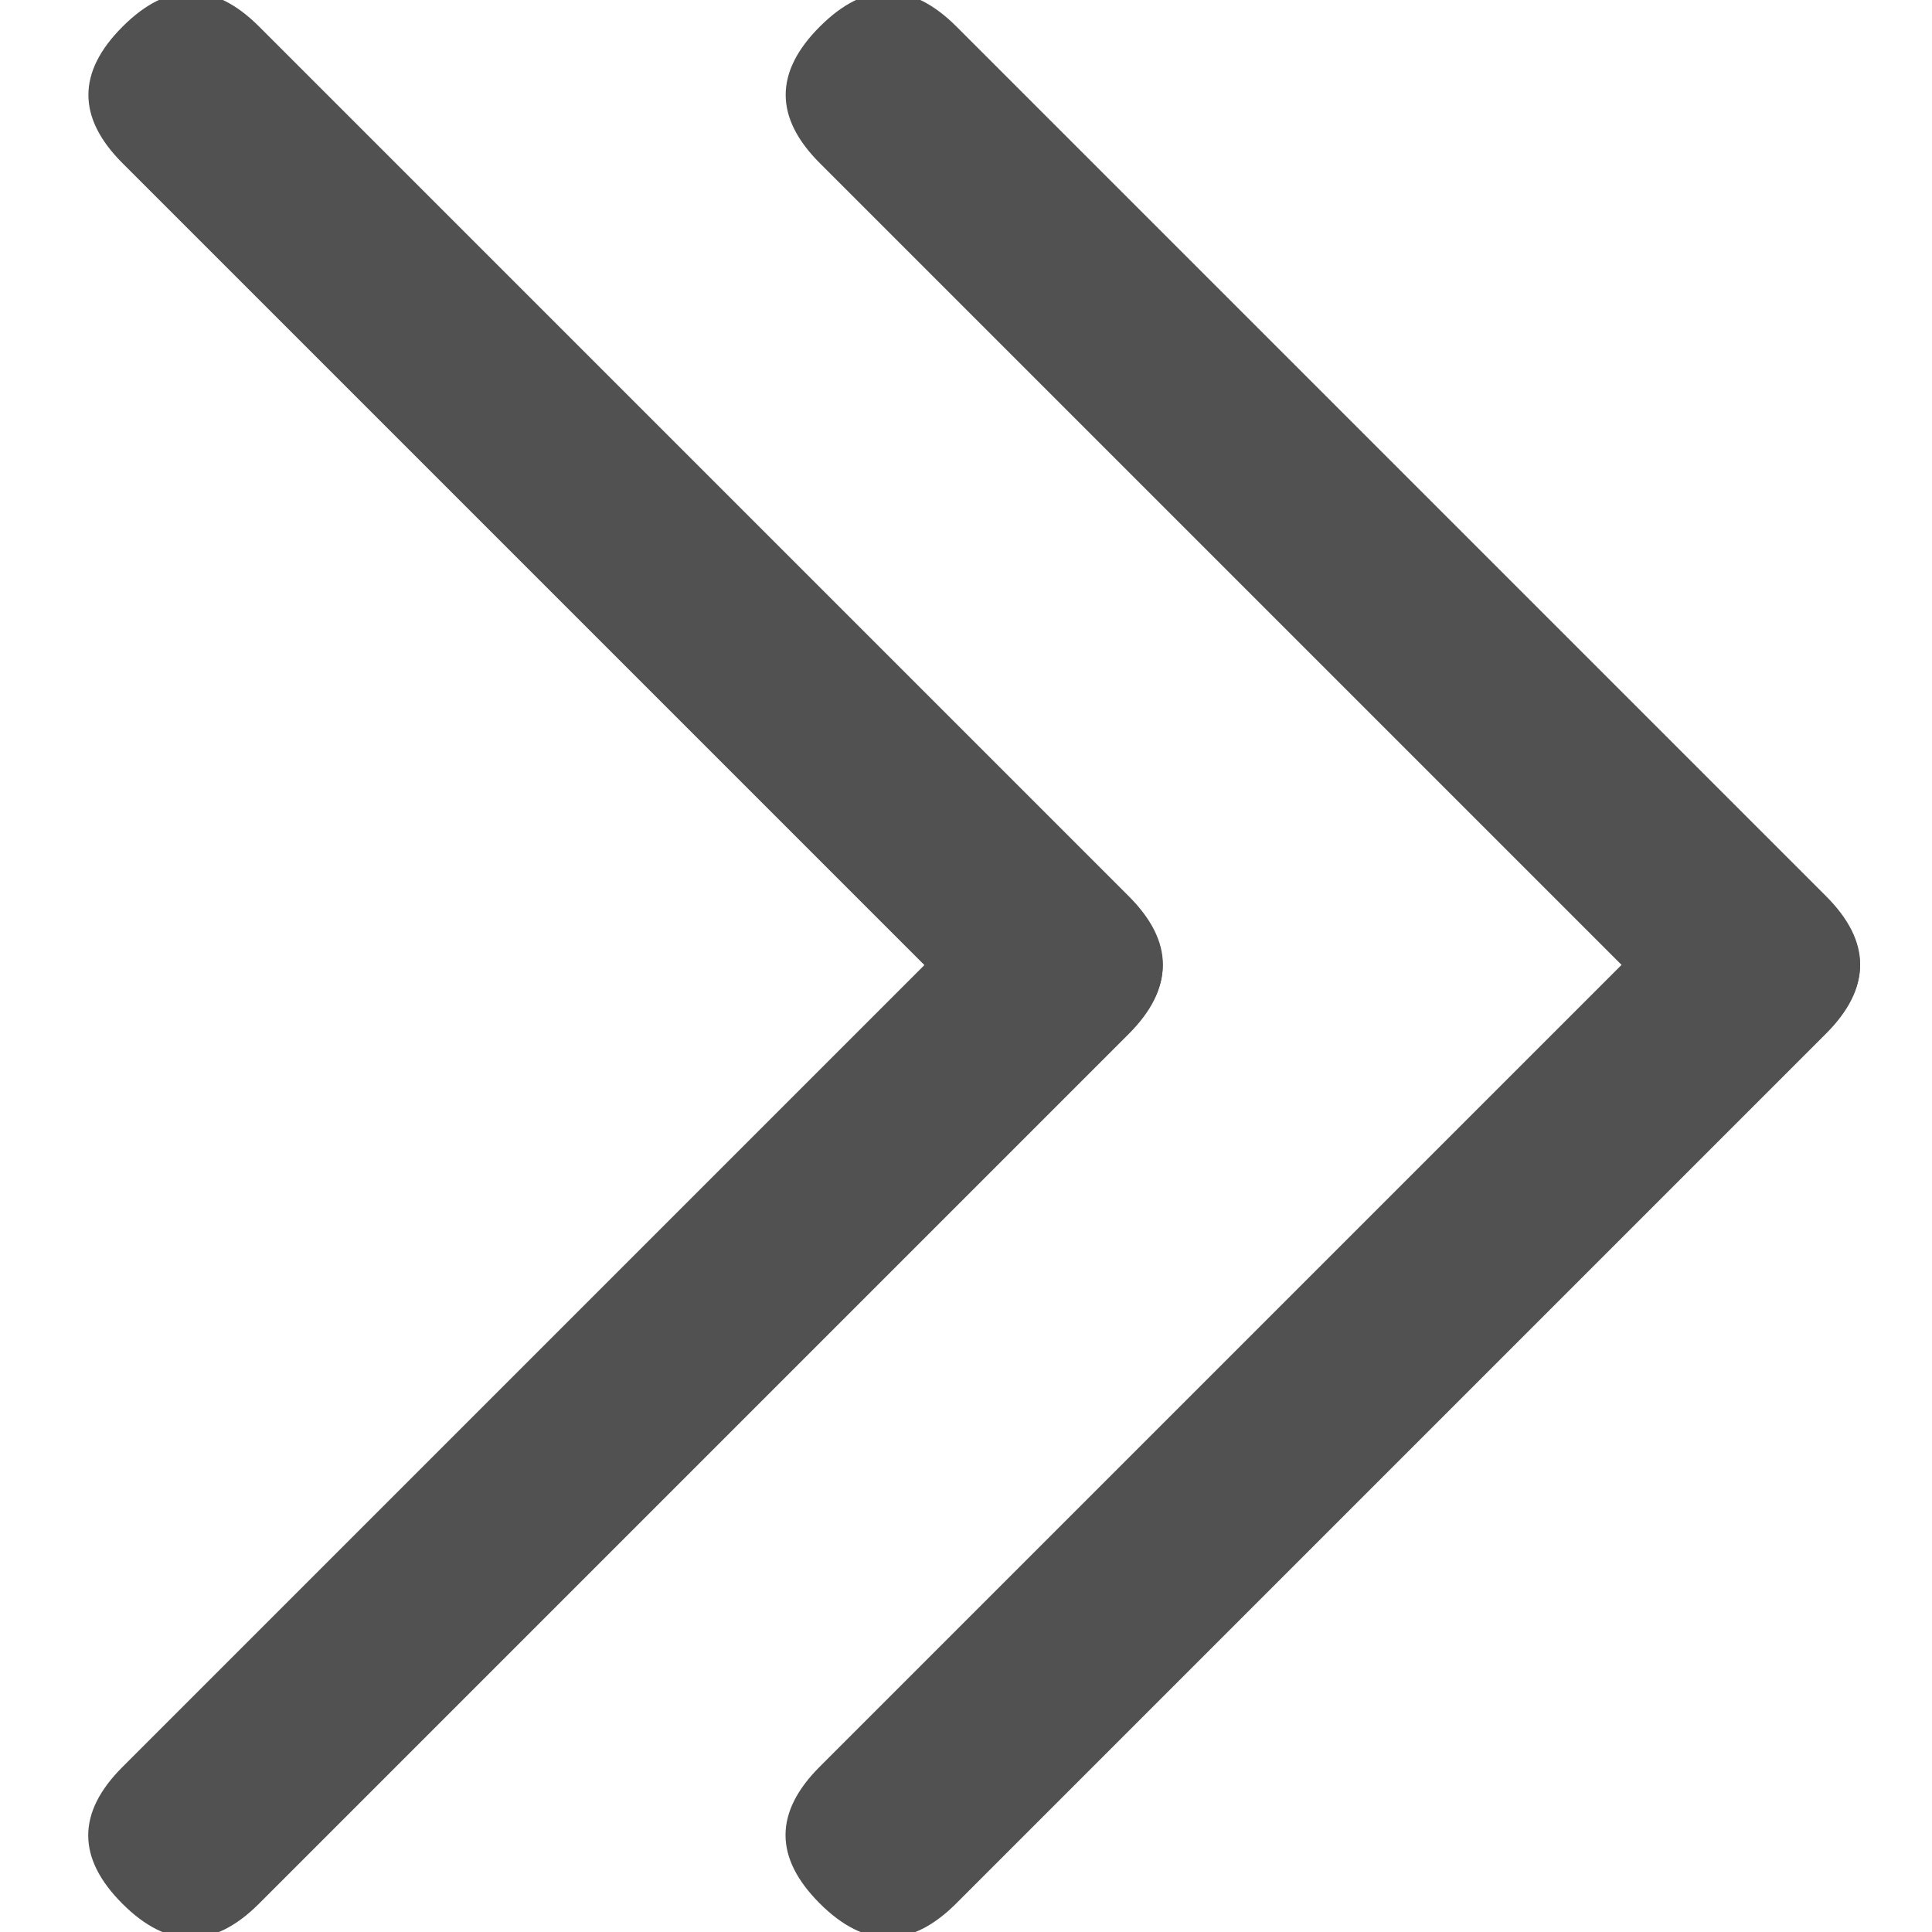 <?xml version="1.0" standalone="no"?><!DOCTYPE svg PUBLIC "-//W3C//DTD SVG 1.1//EN" "http://www.w3.org/Graphics/SVG/1.1/DTD/svg11.dtd"><svg t="1726102936921" class="icon" viewBox="0 0 1024 1024" version="1.1" xmlns="http://www.w3.org/2000/svg" p-id="3910" xmlns:xlink="http://www.w3.org/1999/xlink" width="200" height="200"><path d="M931.614 583.572m-36.204-36.204l-460.875-460.875q-36.204-36.204 0-72.408l0 0q36.204-36.204 72.408 0l460.875 460.875q36.204 36.204 0 72.408l0 0q-36.204 36.204-72.408 0Z" p-id="3911" fill="#515151"></path><path d="M1003.939 511.744m-36.204 36.204l-460.875 460.875q-36.204 36.204-72.408 0l0 0q-36.204-36.204 0-72.408l460.875-460.875q36.204-36.204 72.408 0l0 0q36.204 36.204 0 72.408Z" p-id="3912" fill="#515151"></path><path d="M562.039 583.605m-36.204-36.204l-460.875-460.875q-36.204-36.204 0-72.408l0 0q36.204-36.204 72.408 0l460.875 460.875q36.204 36.204 0 72.408l0 0q-36.204 36.204-72.408 0Z" p-id="3913" fill="#515151"></path><path d="M634.349 511.922m-36.204 36.204l-460.875 460.875q-36.204 36.204-72.408 0l0 0q-36.204-36.204 0-72.408l460.875-460.875q36.204-36.204 72.408 0l0 0q36.204 36.204 0 72.408Z" p-id="3914" fill="#515151"></path></svg>